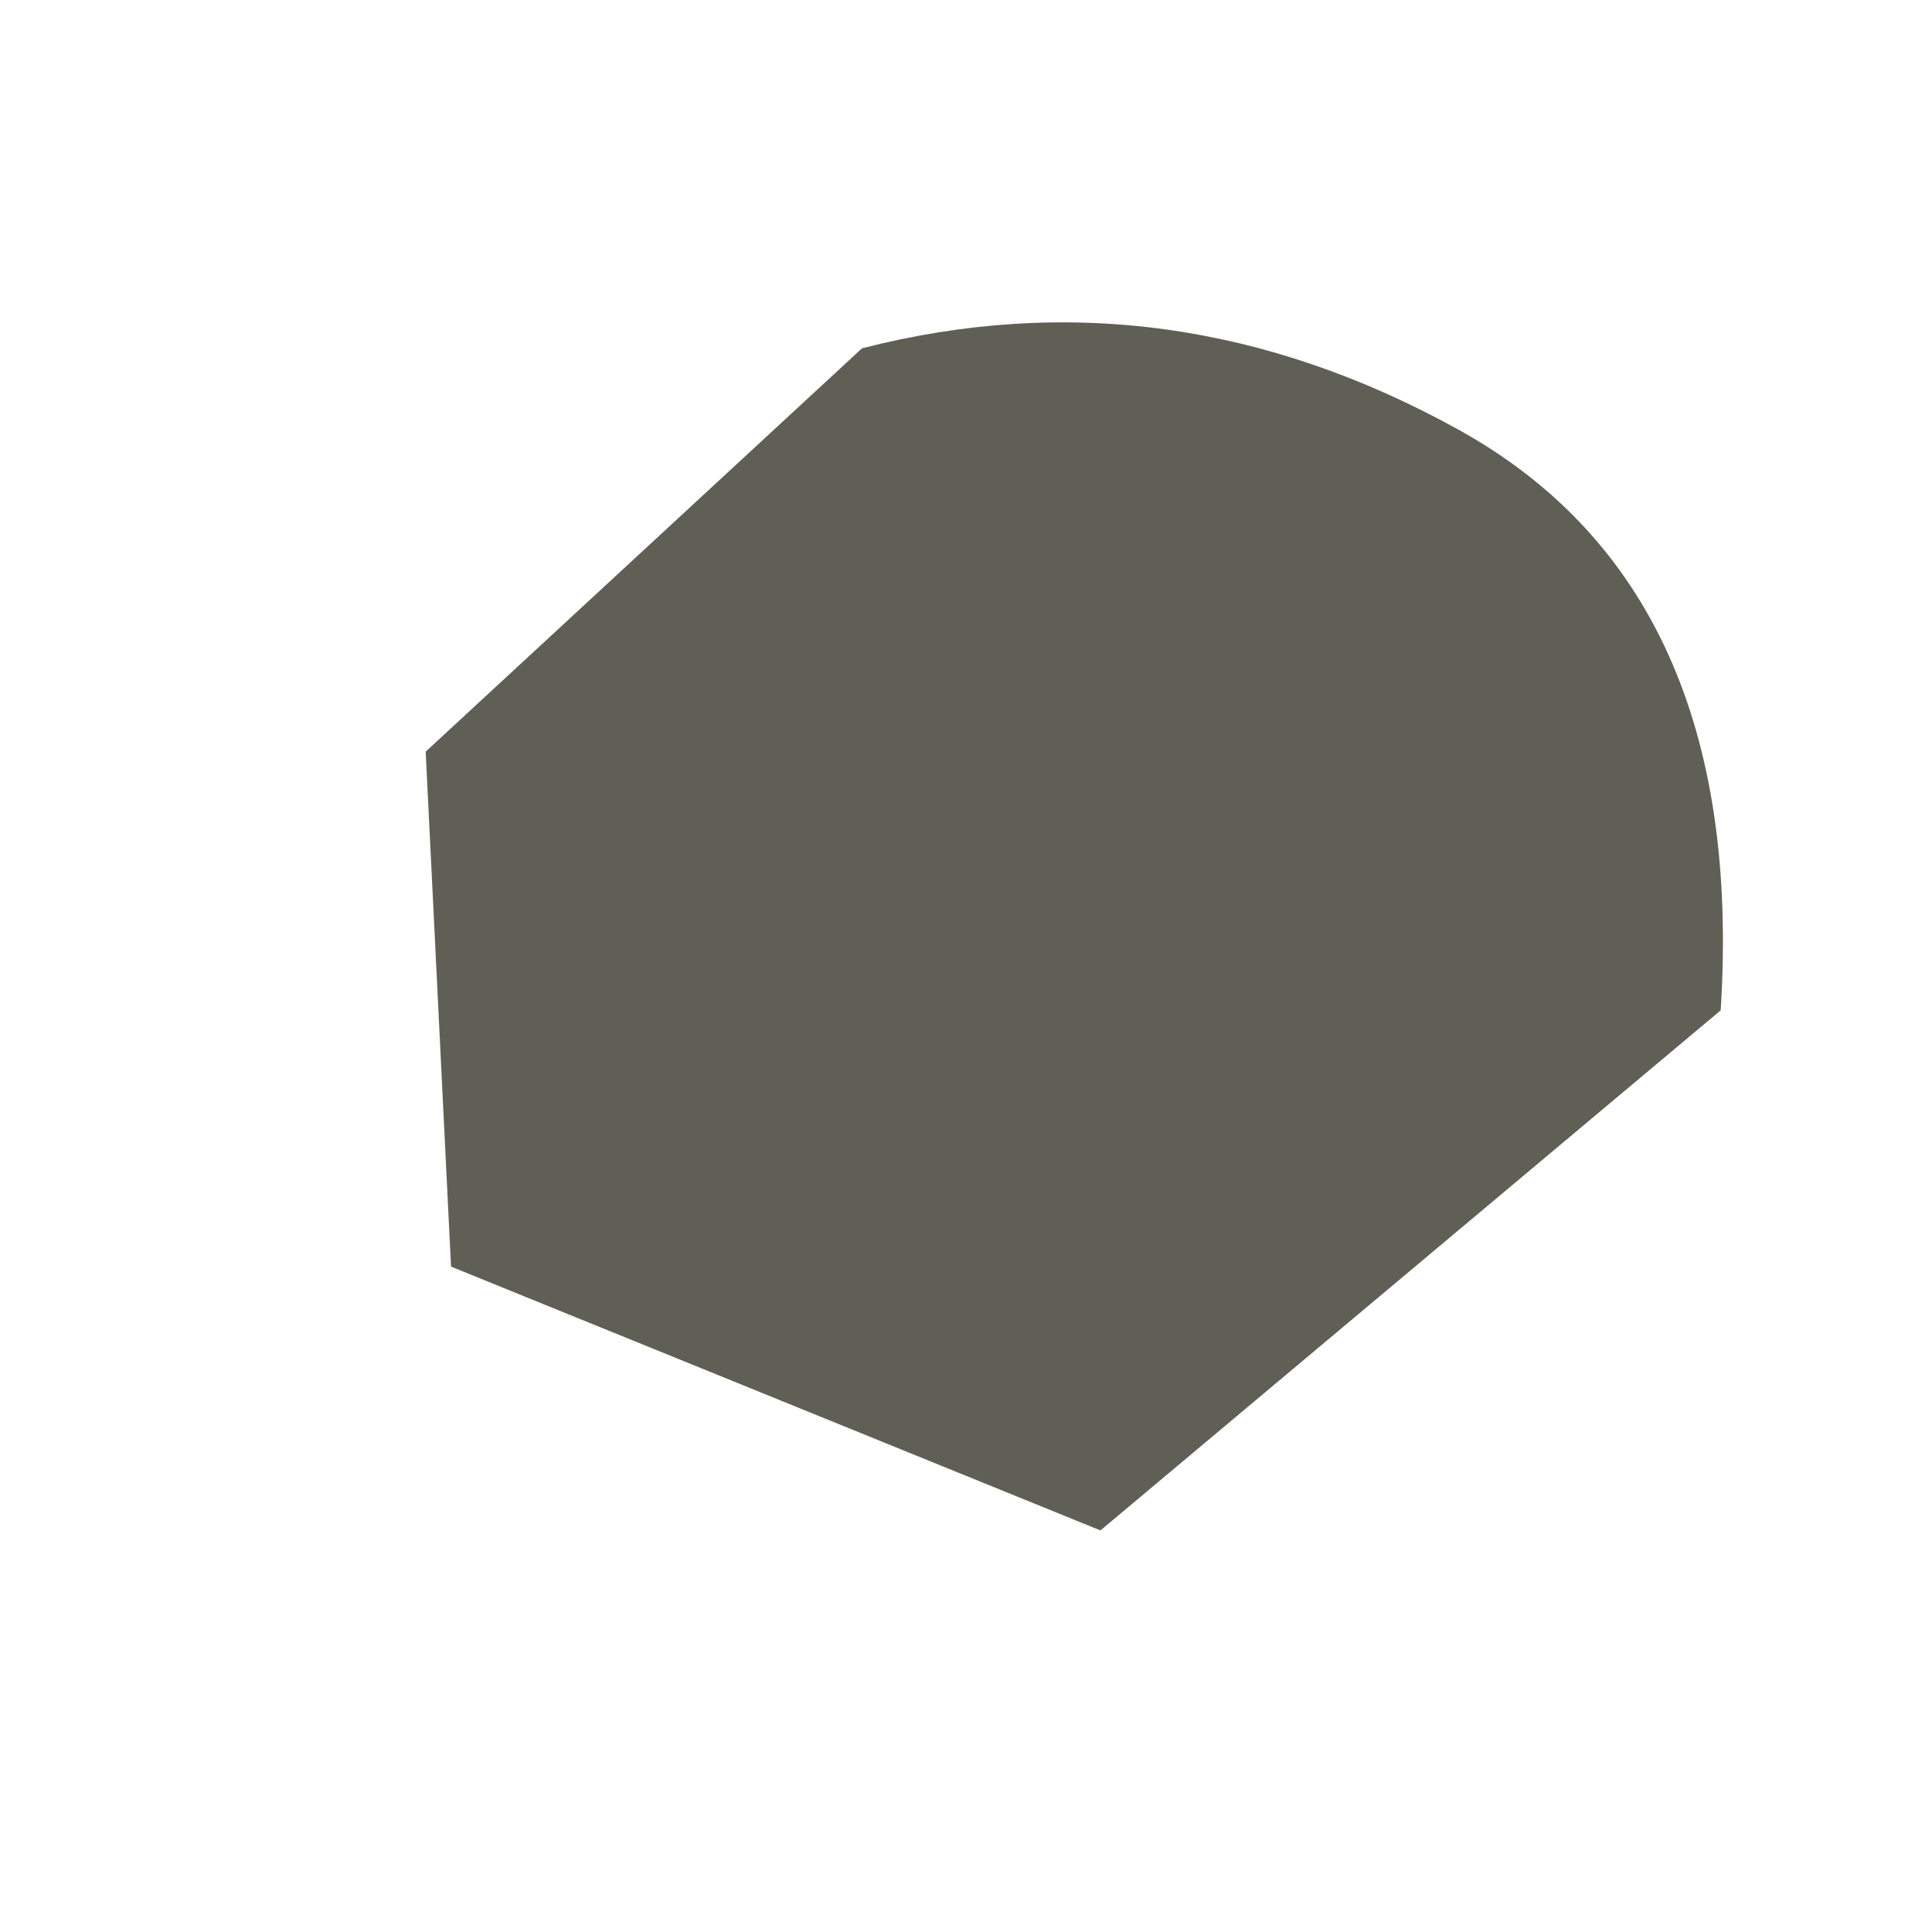 <?xml version="1.0" encoding="UTF-8" standalone="no"?>
<!DOCTYPE svg PUBLIC "-//W3C//DTD SVG 1.1//EN" "http://www.w3.org/Graphics/SVG/1.1/DTD/svg11.dtd">
<svg version="1.1" xmlns="http://www.w3.org/2000/svg" xmlns:xlink="http://www.w3.org/1999/xlink" preserveAspectRatio="xMidYMid meet" viewBox="0 0 640 640" width="50" height="50"><defs><path d="M483.03 142.27C546.89 177.56 575.88 241.7 570 334.69L364.54 506.97L149.41 419.58L141.01 248.99L285.55 115.38C353.33 98.01 419.16 106.97 483.03 142.27Z" id="amuCXSXNM"></path></defs><g><g><g><use xlink:href="#amuCXSXNM" opacity="1" fill="#605f55" fill-opacity="1"></use><g><use xlink:href="#amuCXSXNM" opacity="1" fill-opacity="0" stroke="#413f3f" stroke-width="4" stroke-opacity="0"></use></g></g></g></g></svg>